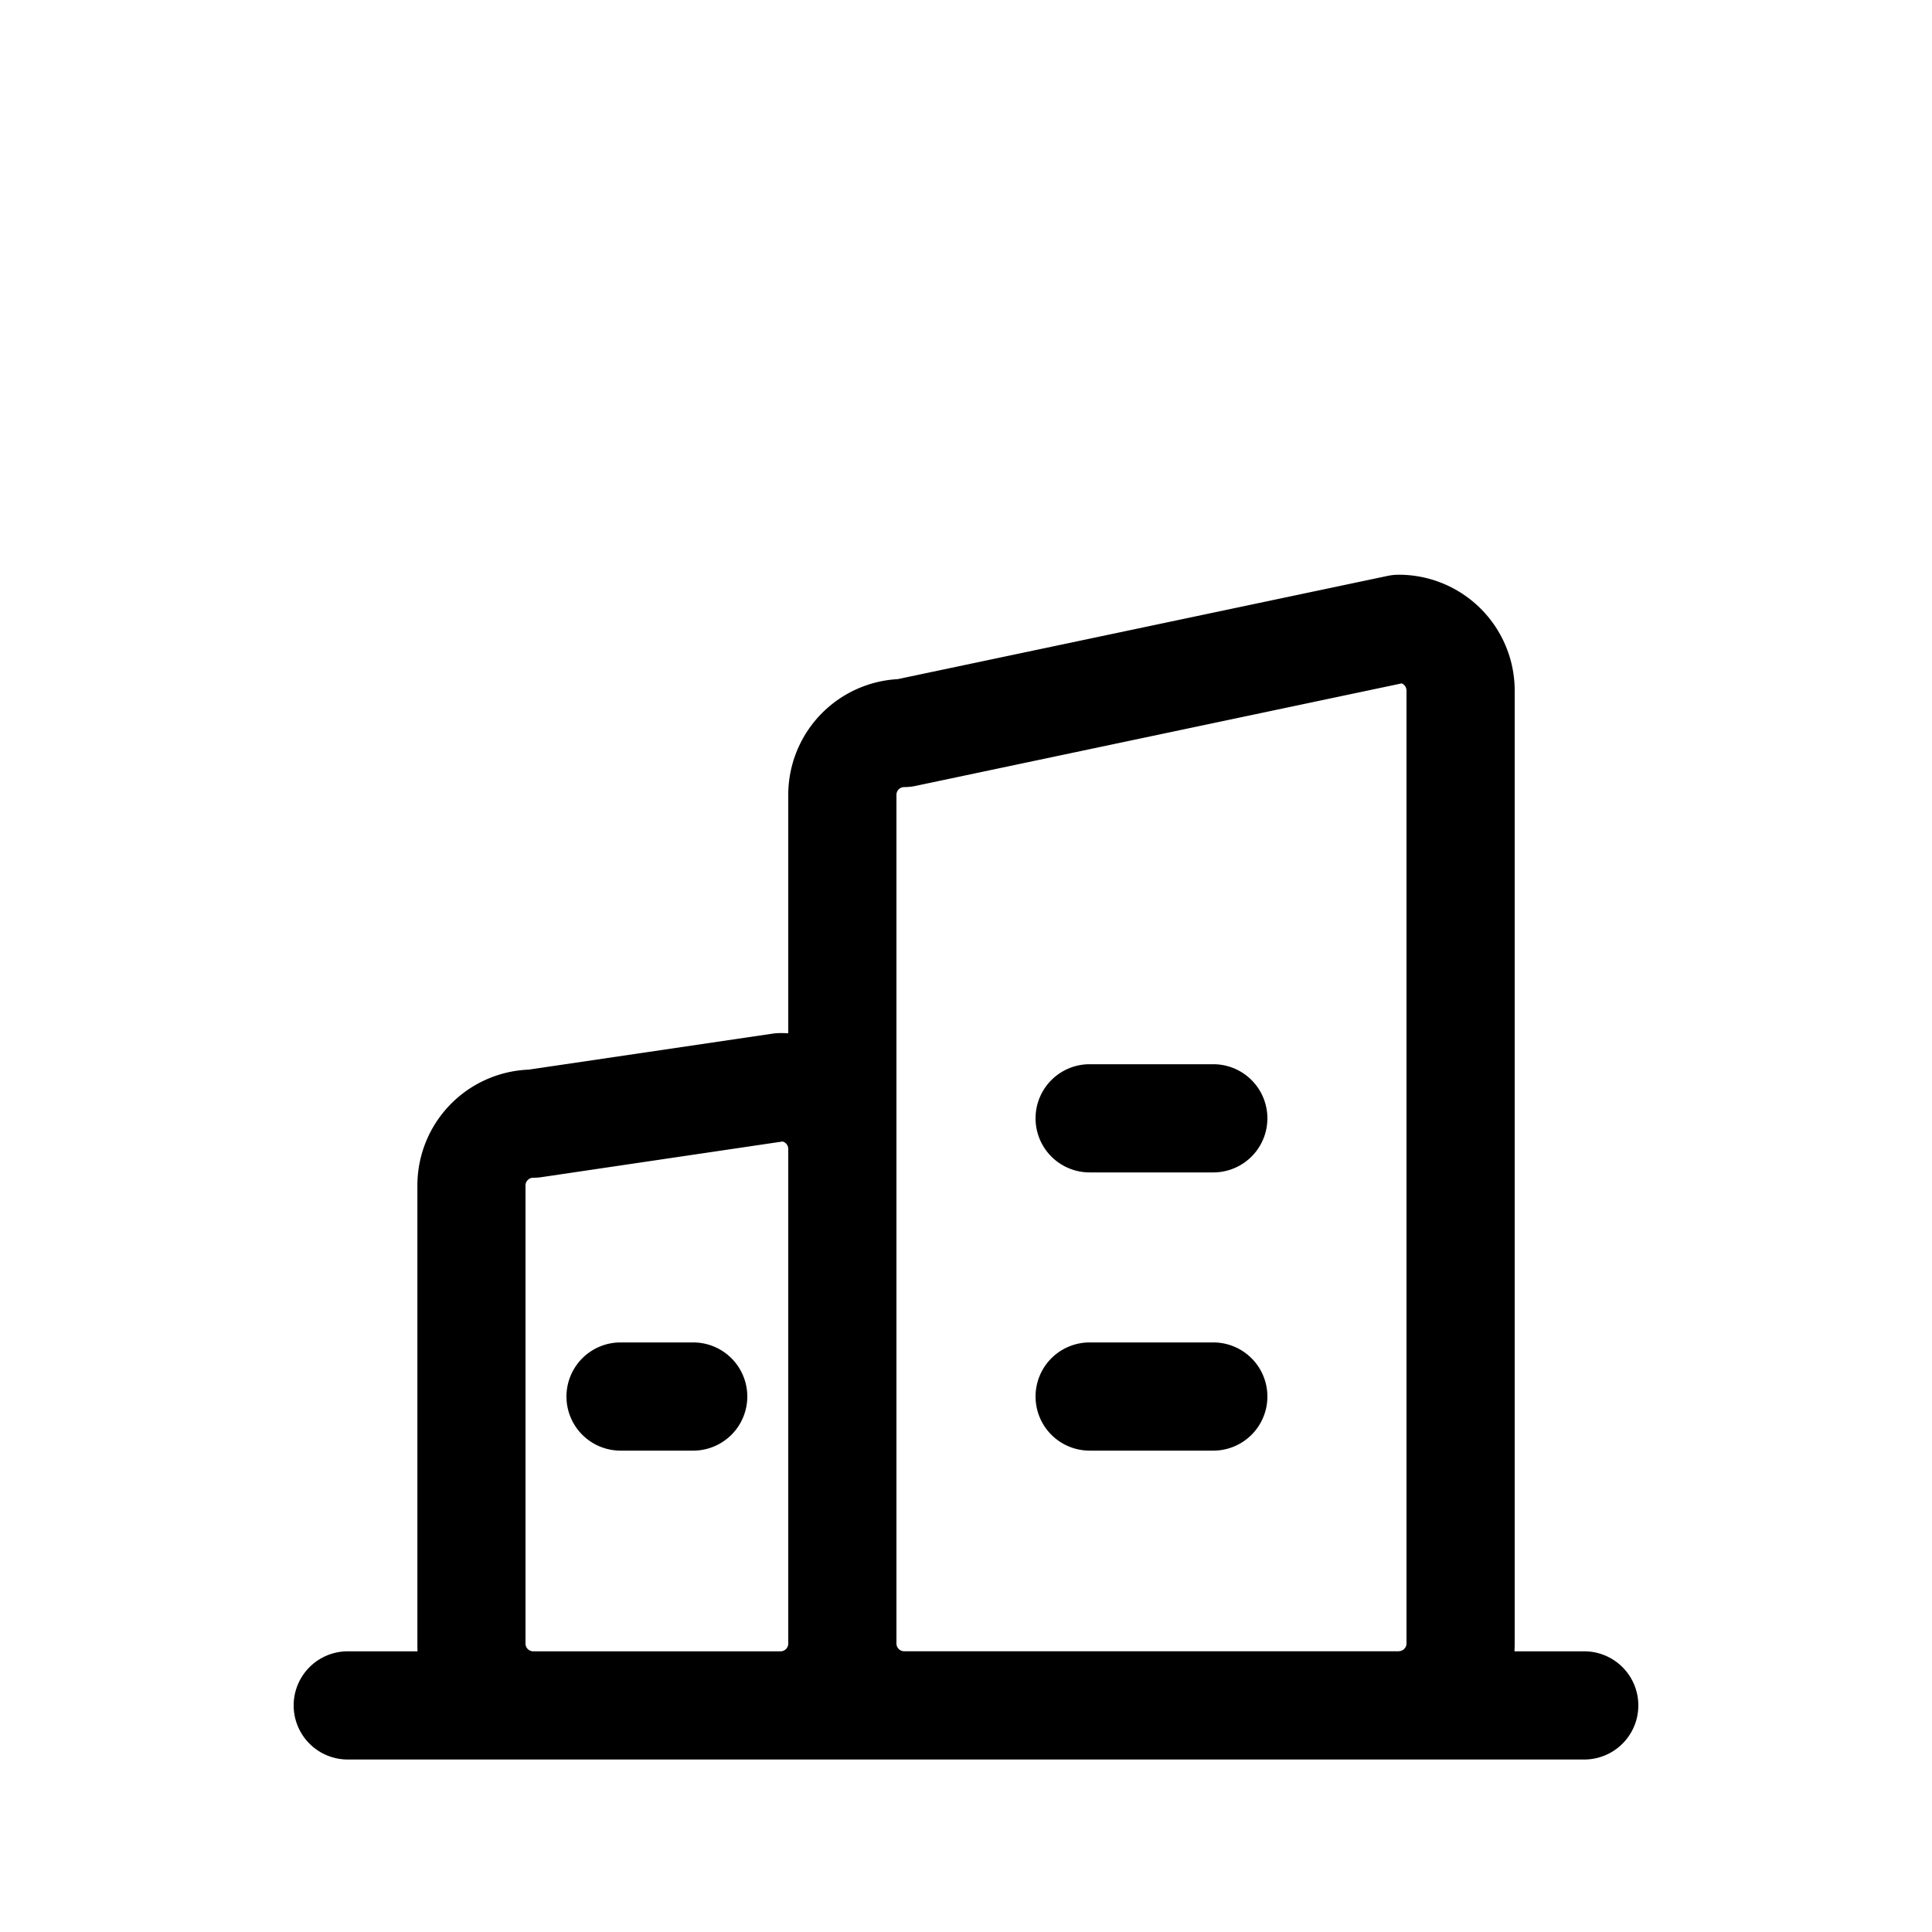 <?xml version="1.0" standalone="no"?><!DOCTYPE svg PUBLIC "-//W3C//DTD SVG 1.1//EN"
        "http://www.w3.org/Graphics/SVG/1.1/DTD/svg11.dtd"><svg viewBox="0 0 1024 1024" version="1.1" xmlns="http://www.w3.org/2000/svg" xmlns:xlink="http://www.w3.org/1999/xlink"><path transform="scale(1, -1) translate(0, -1024)" d="M741.376 719.38a28.631 28.631 0 0 1-5.898-0.614l-259.686-54.723A61.44 61.44 0 0 1 417.792 602.685v-126.362a64.553 64.553 0 0 1-4.096 0.123 28.672 28.672 0 0 1-4.178-0.287l-129.311-19.087a61.44 61.44 0 0 1-58.982-61.44v-242.77c0-1.352 0-2.744 0.082-4.096H184.32a28.672 28.672 0 1 1 0-57.344h655.36a28.672 28.672 0 1 1 0 57.344h-36.987c0.082 1.352 0.123 2.744 0.123 4.096V657.94a61.44 61.44 0 0 1-61.44 61.44z m0.164-570.573h-262.472a4.096 4.096 0 0 0-3.932 4.014v262.185V602.726a4.096 4.096 0 0 0 4.096 4.096 28.672 28.672 0 0 1 5.939 0.614l257.761 54.354a4.096 4.096 0 0 0 2.54-3.809v-505.037a4.096 4.096 0 0 0-3.932-4.096z m-323.748 266.24v-262.226a4.096 4.096 0 0 0-4.014-4.055H282.583a4.096 4.096 0 0 0-4.055 4.096v242.811a4.096 4.096 0 0 0 4.096 4.096 28.672 28.672 0 0 1 4.178 0.287l128 18.924a4.096 4.096 0 0 0 2.99-3.891zM300.237 283.812a28.672 28.672 0 0 0 28.672 28.672h38.502a28.672 28.672 0 1 0 0-57.344h-38.502a28.672 28.672 0 0 0-28.672 28.672zM577.536 459.94a28.672 28.672 0 1 1 0-57.344h65.536a28.672 28.672 0 1 1 0 57.344h-65.536zM577.536 312.484a28.672 28.672 0 1 1 0-57.344h65.536a28.672 28.672 0 1 1 0 57.344h-65.536z"/></svg>
